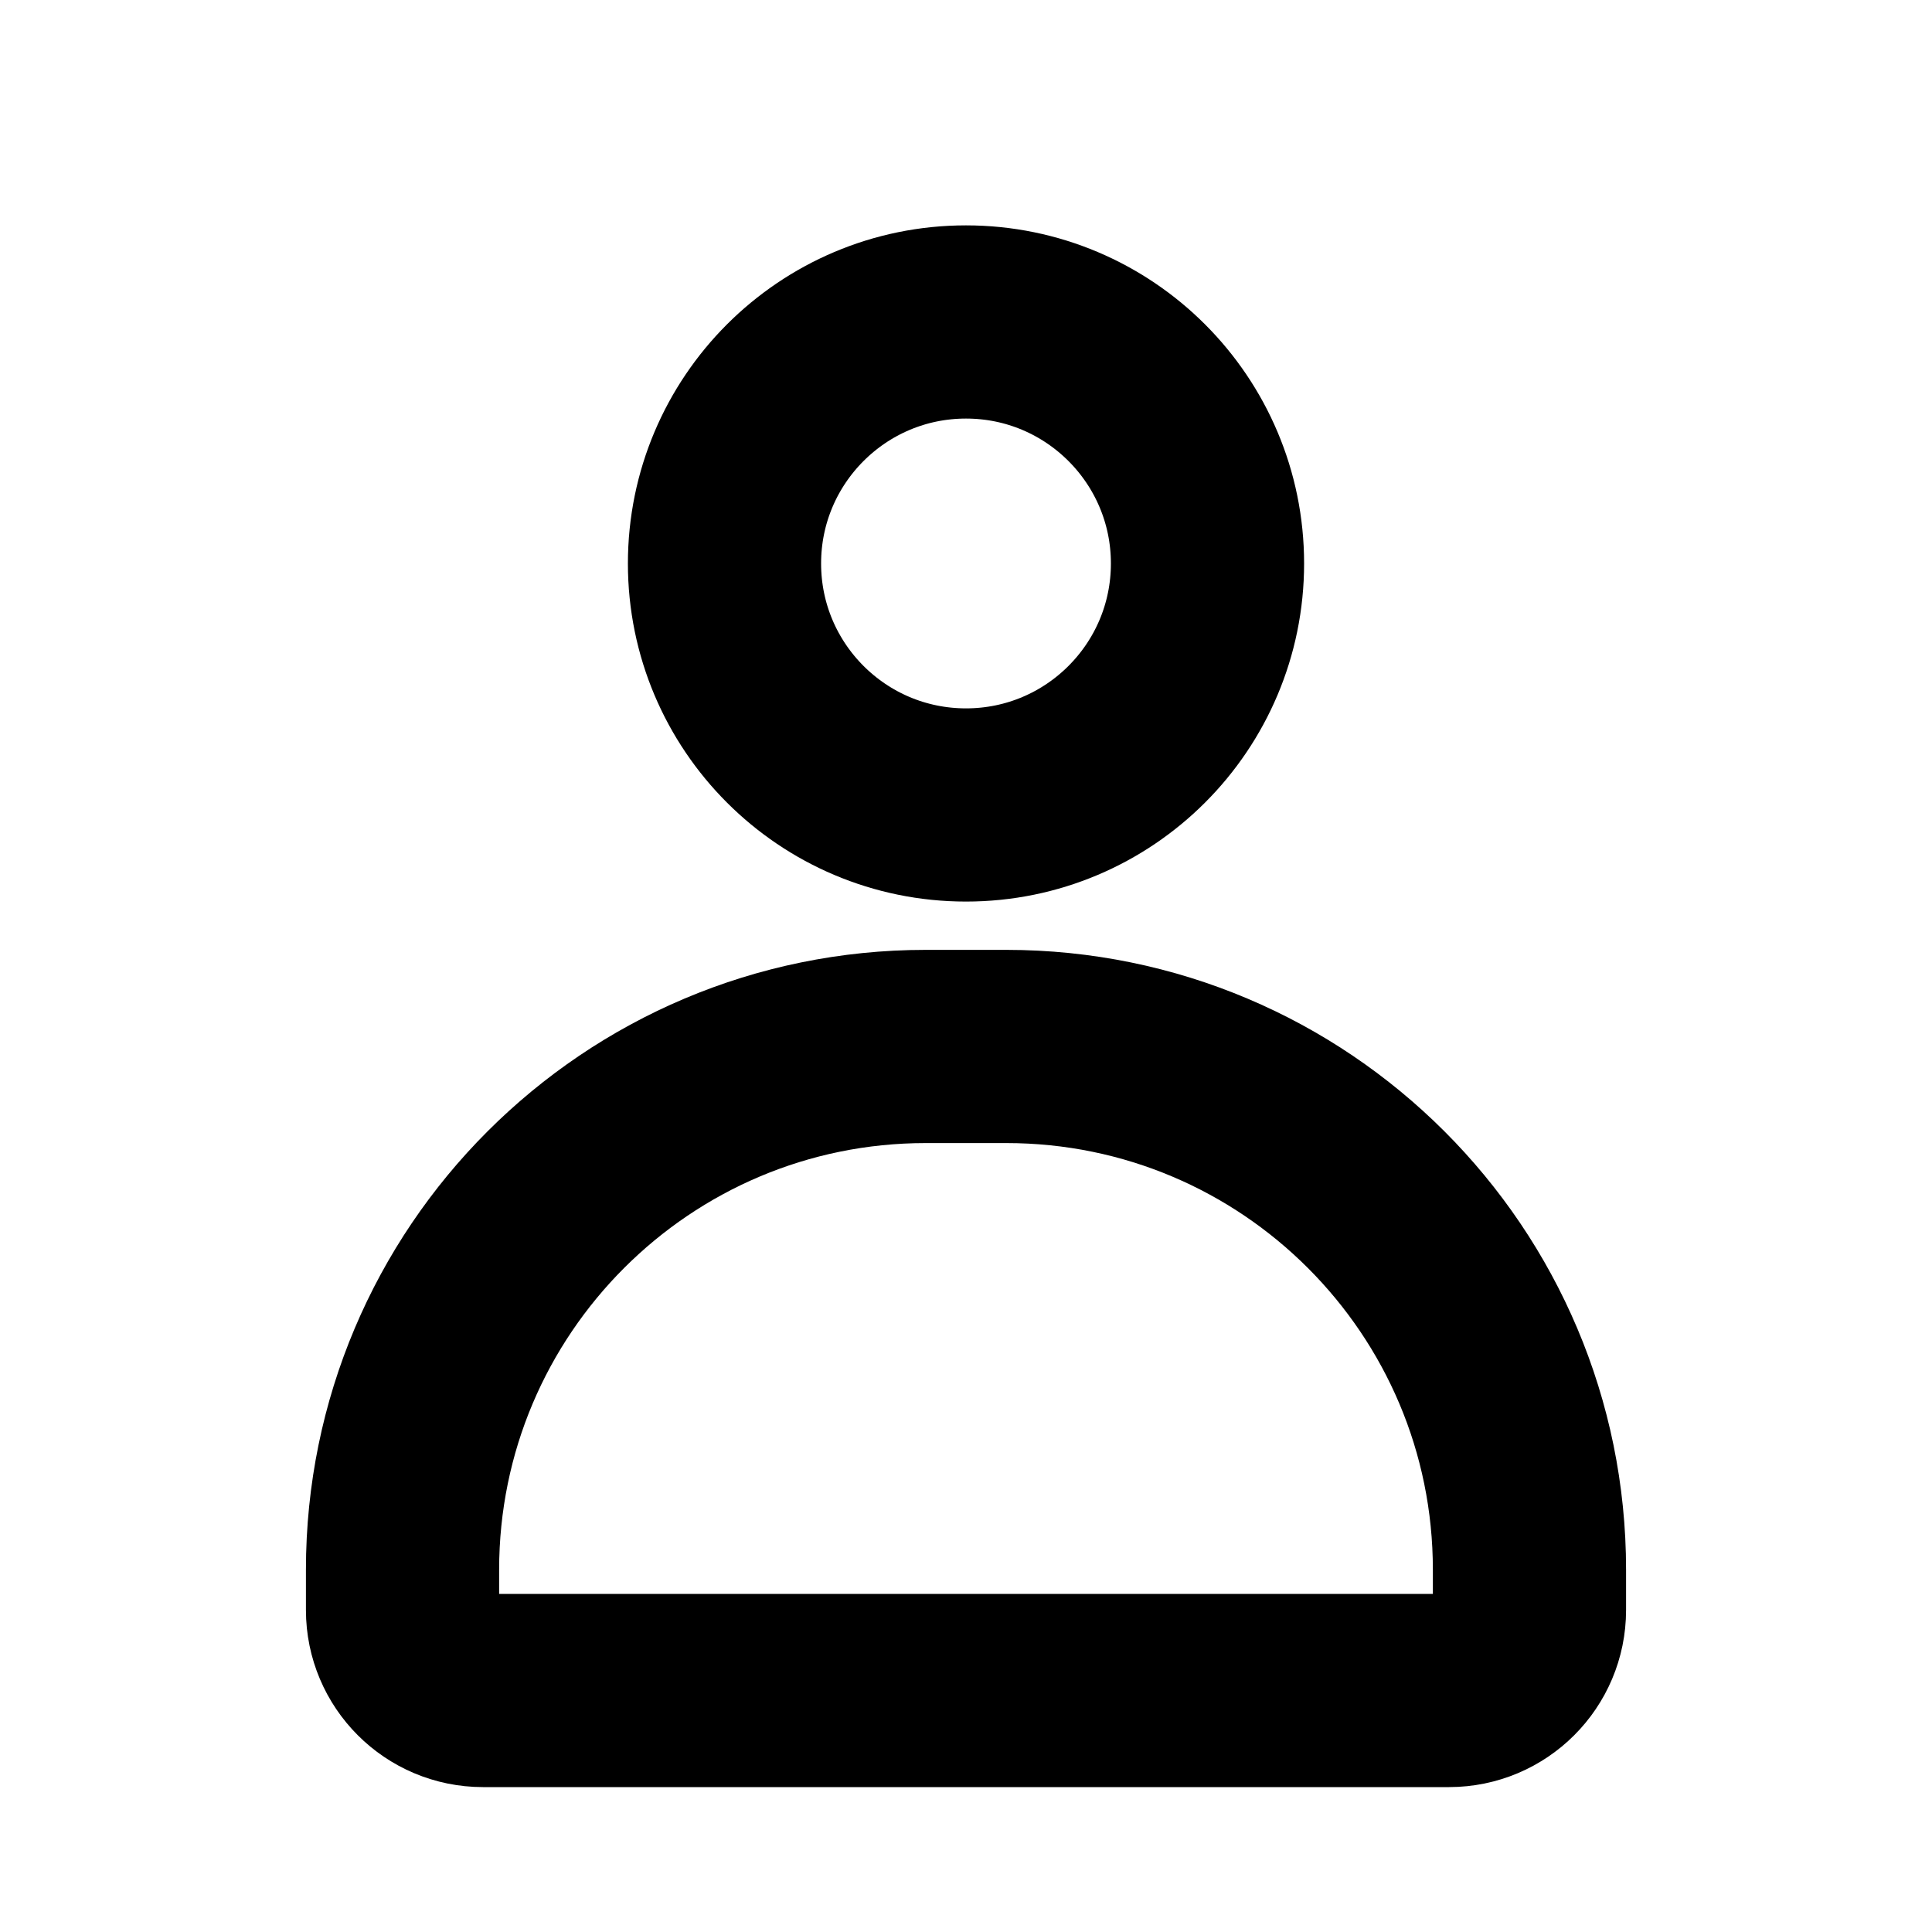 <svg width="20" height="20" viewBox="0 0 20 20" fill="none" xmlns="http://www.w3.org/2000/svg">
<path d="M12.5 5.833C12.5 7.214 11.381 8.333 10 8.333C8.619 8.333 7.5 7.214 7.5 5.833C7.5 4.453 8.619 3.333 10 3.333C11.381 3.333 12.5 4.453 12.5 5.833Z" stroke="black" stroke-width="2"/>
<path d="M4.167 16.25C4.167 13.258 6.592 10.833 9.583 10.833H10.417C13.408 10.833 15.833 13.258 15.833 16.25V16.667C15.833 17.127 15.46 17.5 15 17.5H5C4.54 17.5 4.167 17.127 4.167 16.667V16.25Z" stroke="black" stroke-width="2"/>
</svg>
